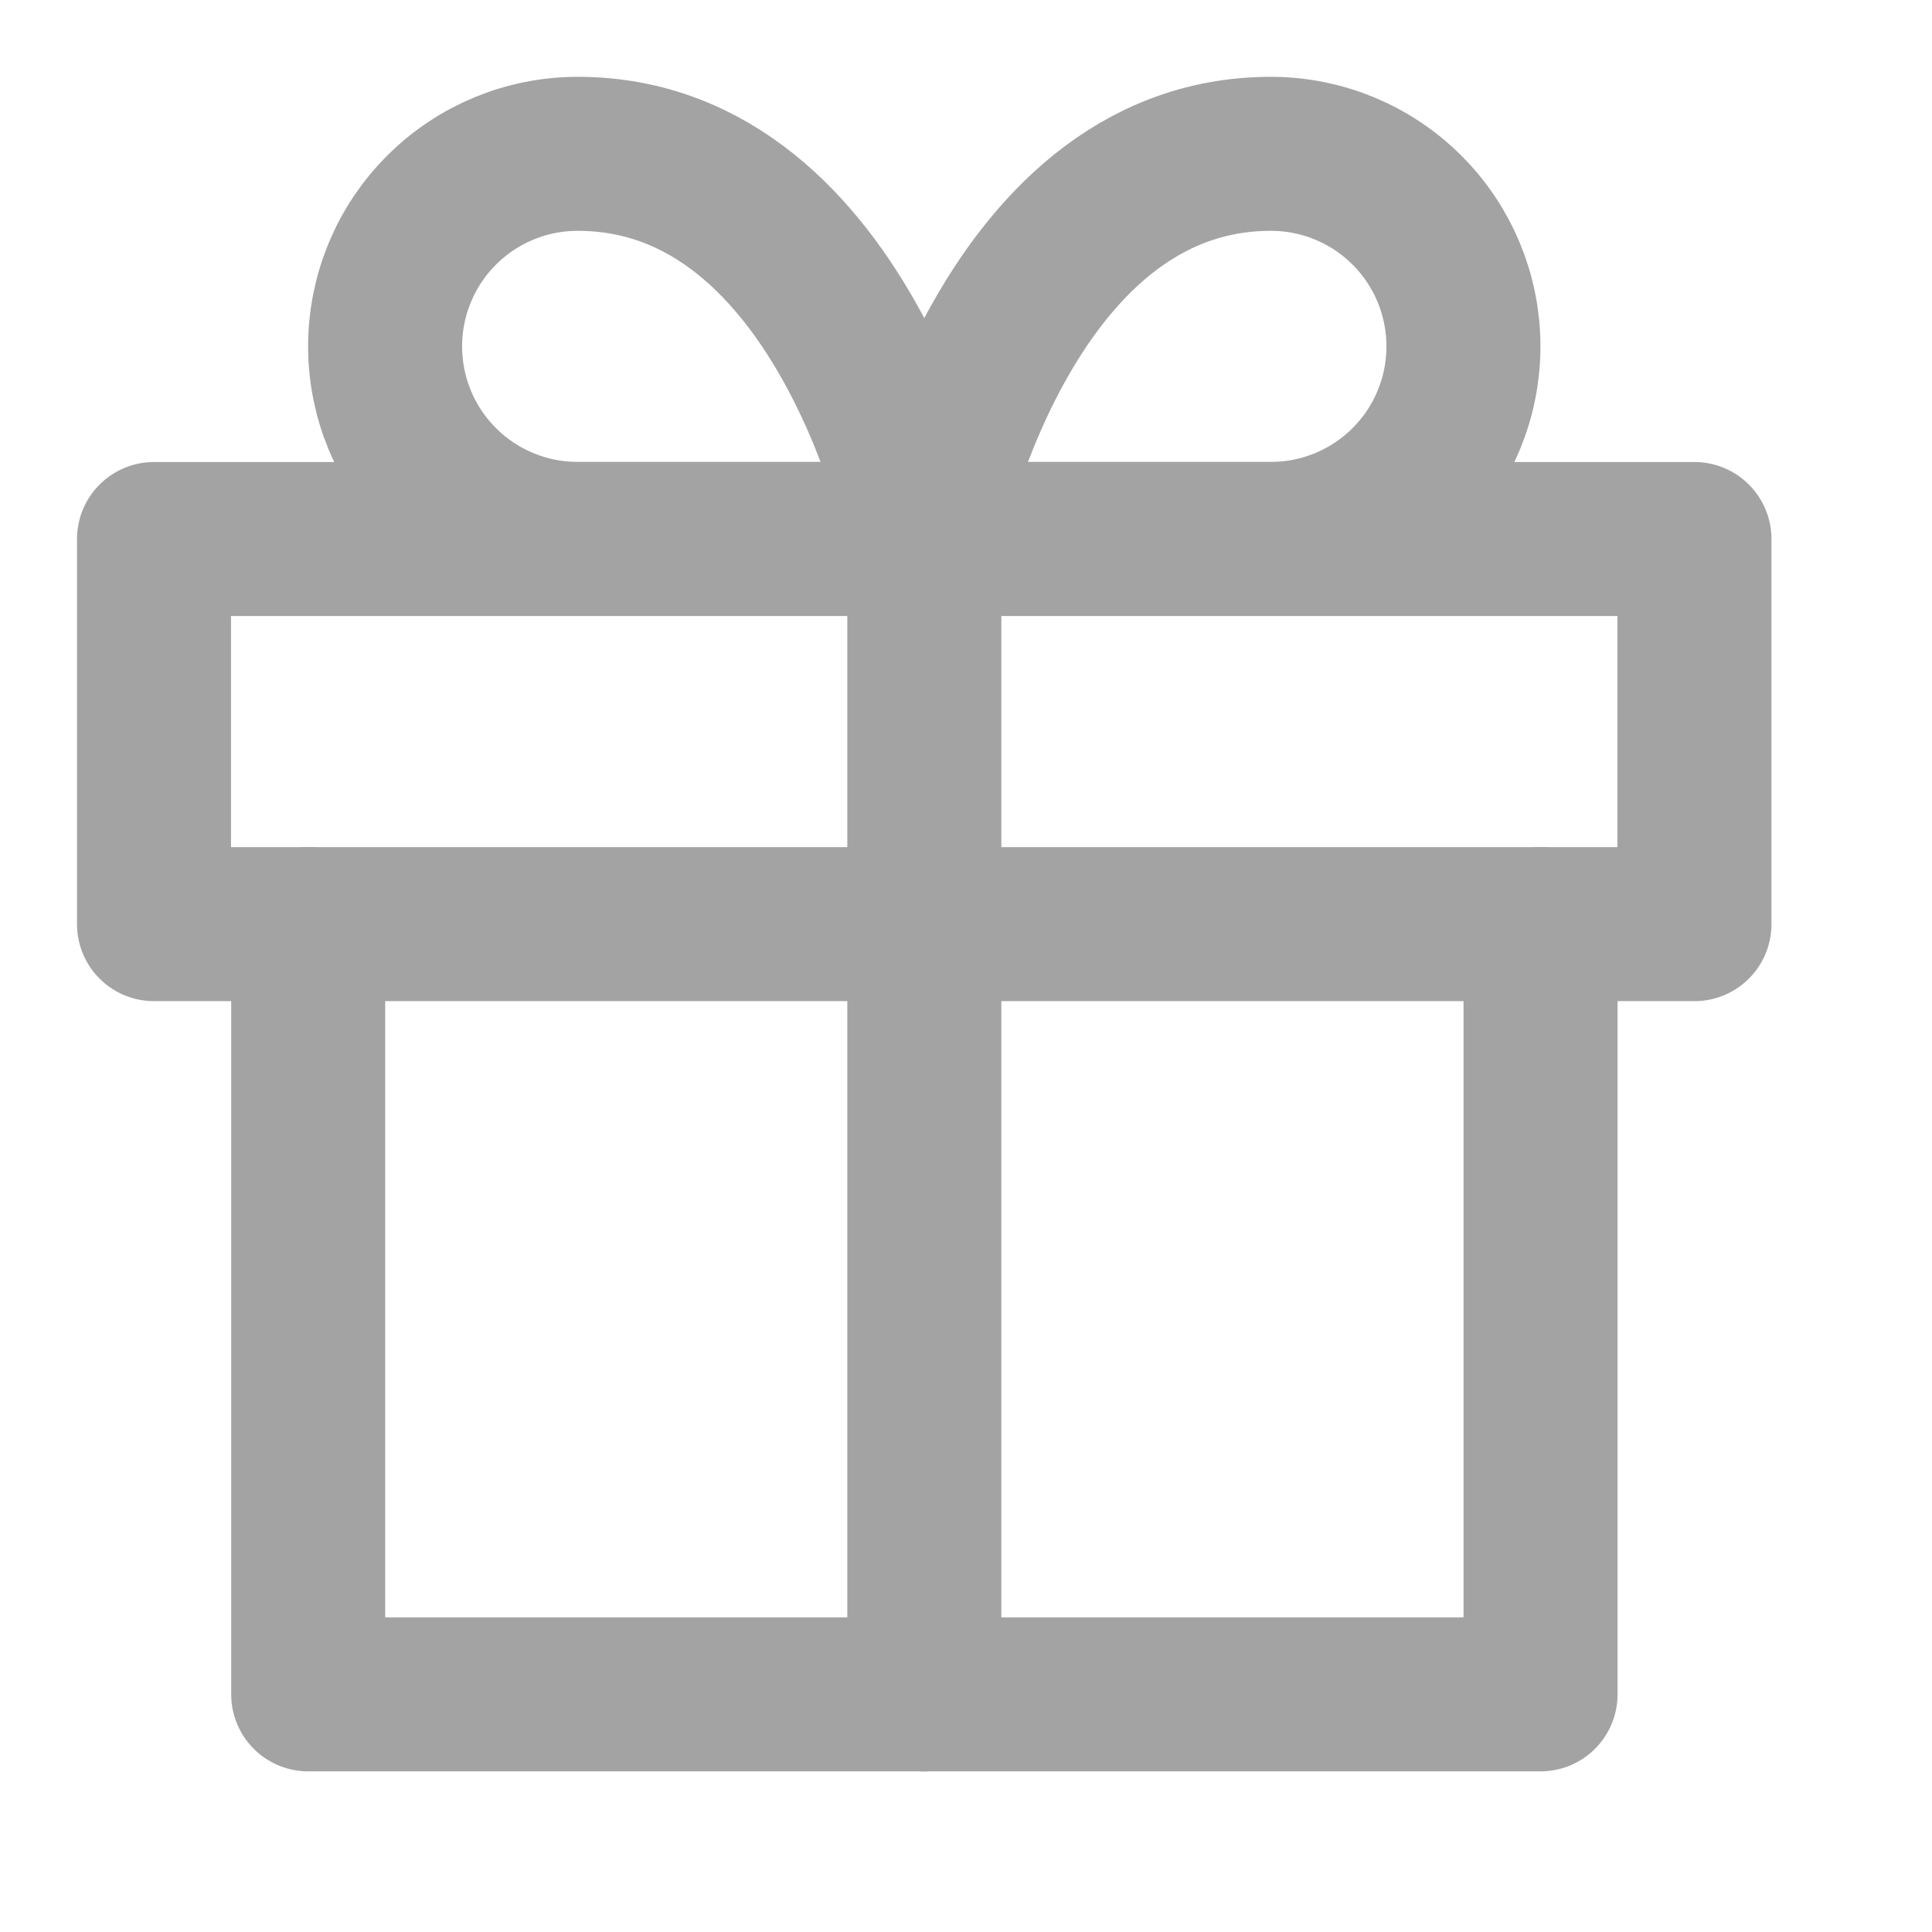 <svg width="21" height="21" viewBox="0 0 21 21" fill="none" xmlns="http://www.w3.org/2000/svg">
<path d="M16.745 10.045V18.417H3.35V10.045" stroke="#A3A3A3" stroke-width="1.674" stroke-linecap="round" stroke-linejoin="round"/>
<path d="M18.418 5.859H1.674V10.045H18.418V5.859Z" stroke="#A3A3A3" stroke-width="1.674" stroke-linecap="round" stroke-linejoin="round"/>
<path d="M10.047 18.418V5.859" stroke="#A3A3A3" stroke-width="1.674" stroke-linecap="round" stroke-linejoin="round"/>
<path d="M10.046 5.858H6.279C5.723 5.858 5.191 5.637 4.799 5.245C4.406 4.852 4.186 4.32 4.186 3.765C4.186 3.21 4.406 2.677 4.799 2.285C5.191 1.892 5.723 1.672 6.279 1.672C9.209 1.672 10.046 5.858 10.046 5.858Z" stroke="#A3A3A3" stroke-width="1.674" stroke-linecap="round" stroke-linejoin="round"/>
<path d="M10.047 5.858H13.814C14.369 5.858 14.902 5.637 15.294 5.245C15.687 4.852 15.907 4.32 15.907 3.765C15.907 3.21 15.687 2.677 15.294 2.285C14.902 1.892 14.369 1.672 13.814 1.672C10.884 1.672 10.047 5.858 10.047 5.858Z" stroke="#A3A3A3" stroke-width="1.674" stroke-linecap="round" stroke-linejoin="round"/>
</svg>
